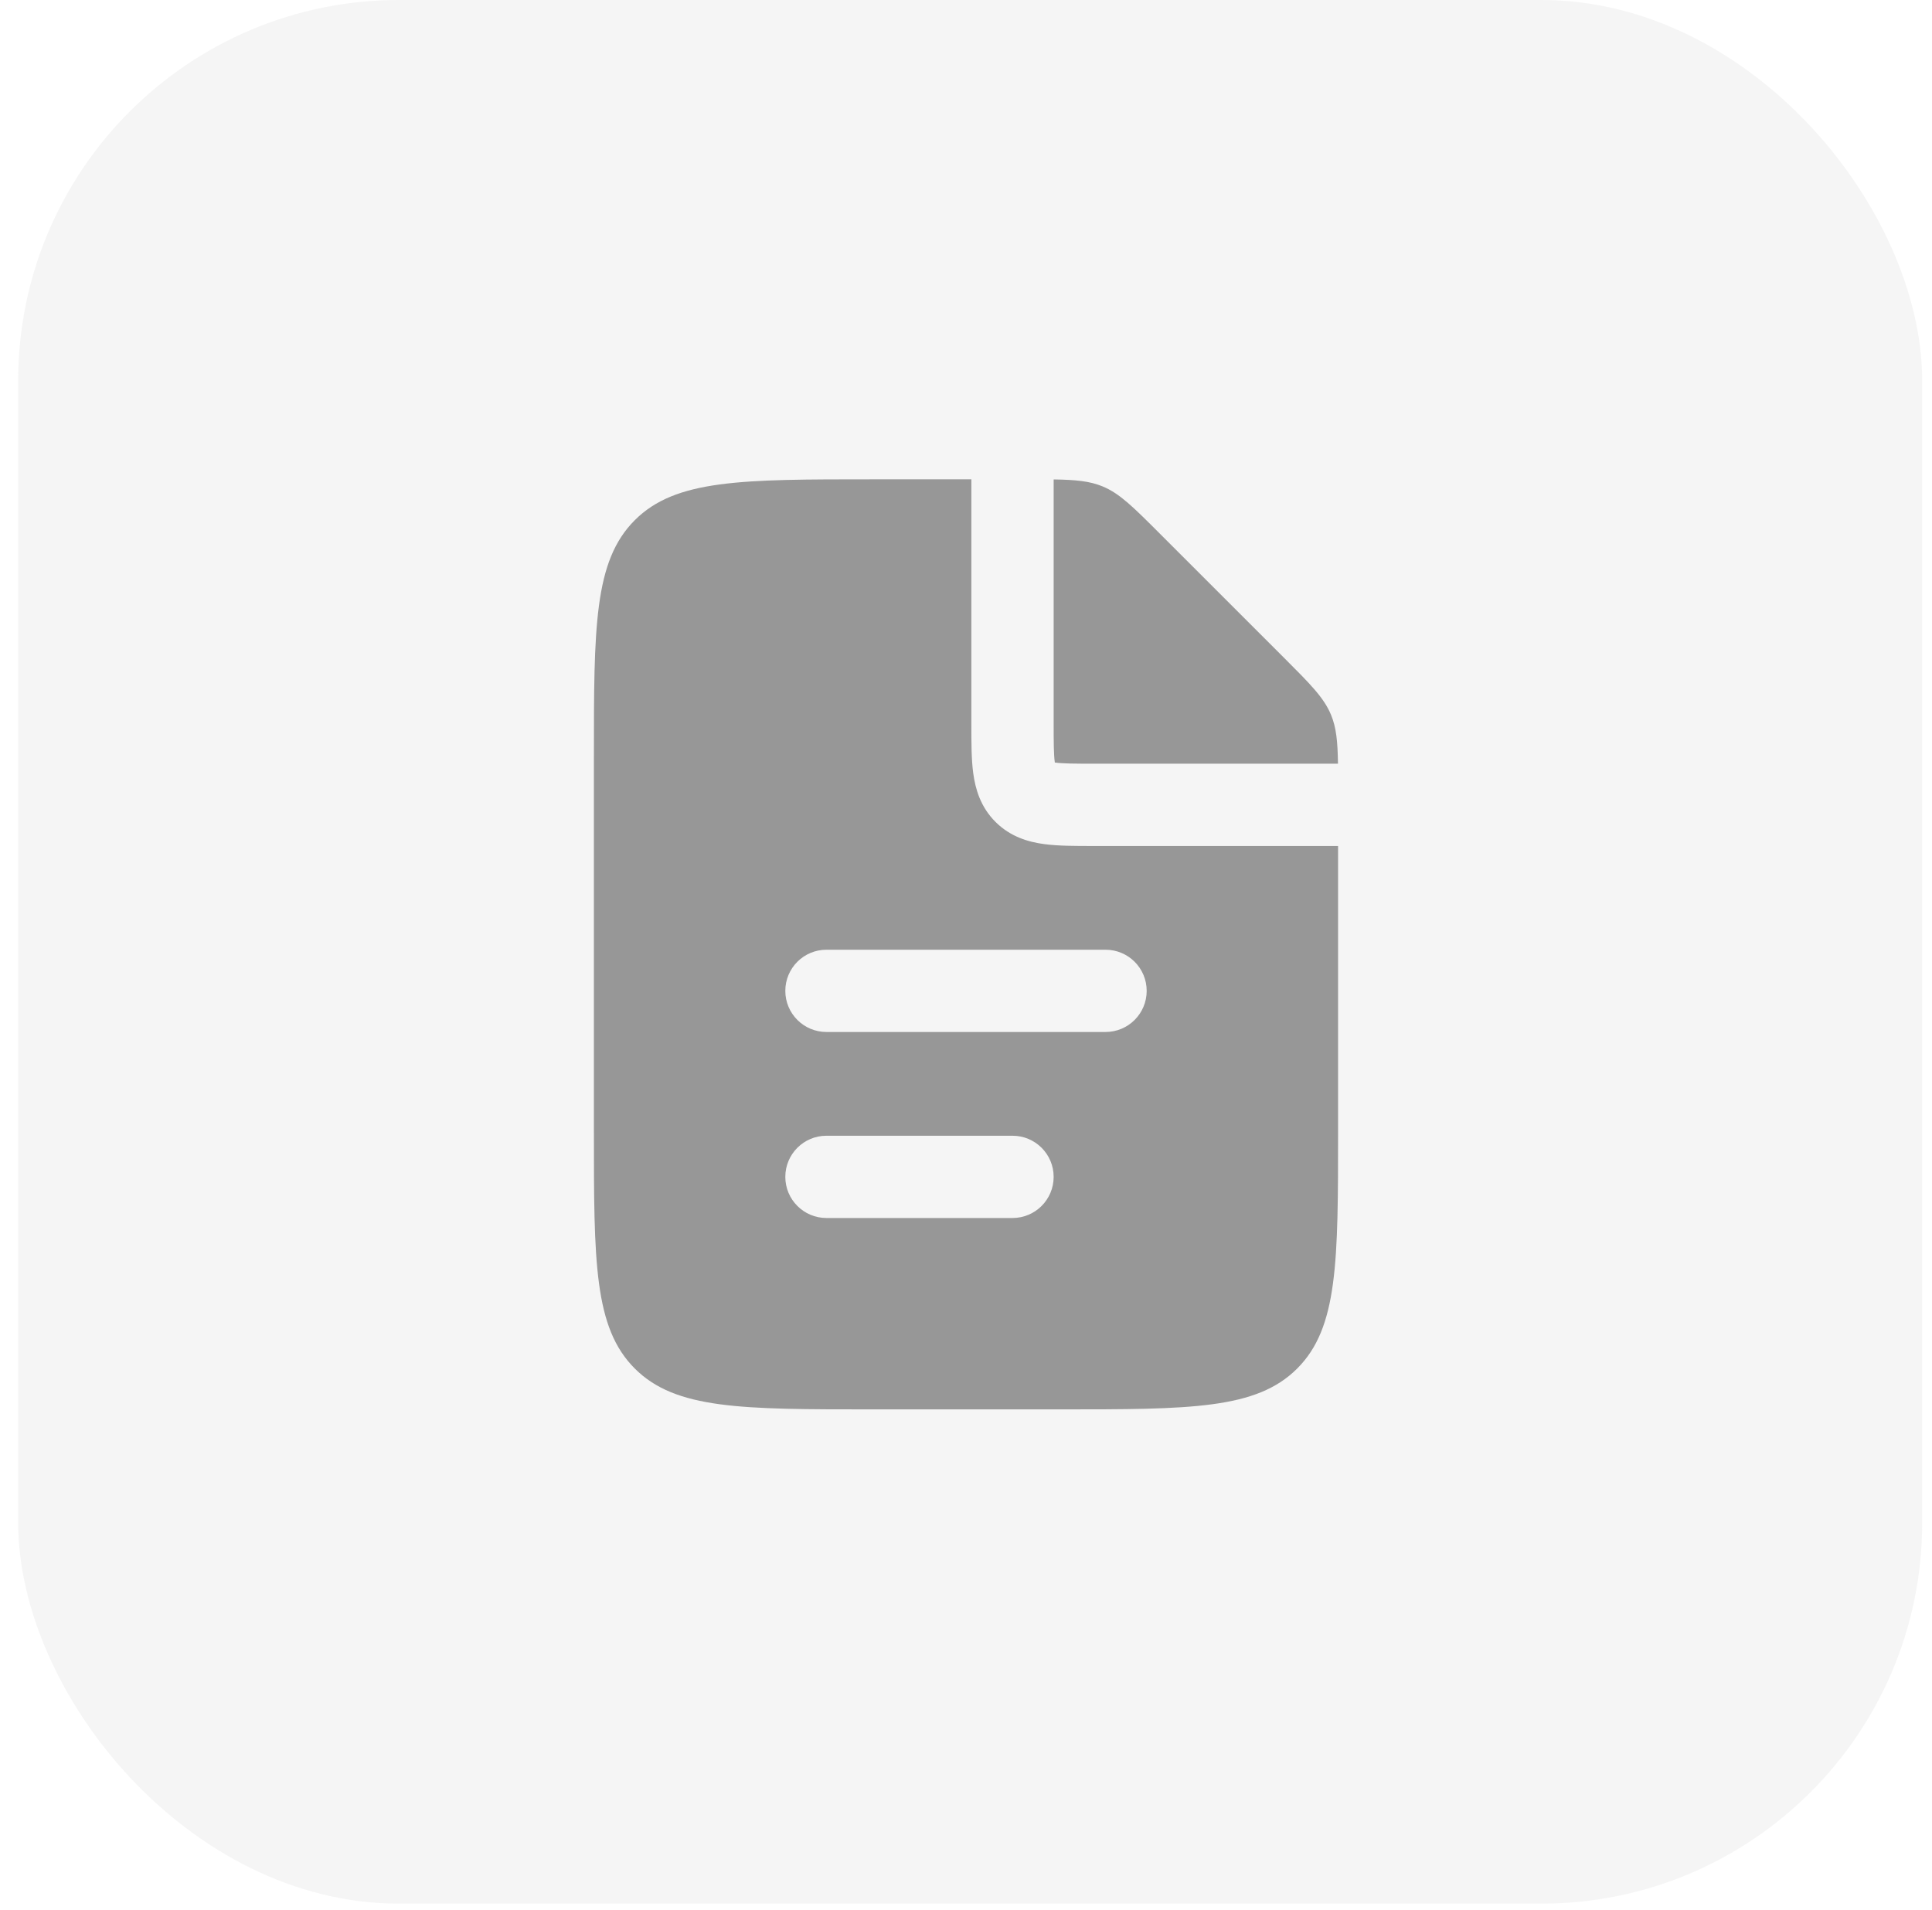 <svg width="90" height="89" viewBox="0 0 90 89" fill="none" xmlns="http://www.w3.org/2000/svg">
    <rect x="0.847" width="88.695" height="88.695" rx="17.739" fill="#979797" fill-opacity="0.1" />
    <path fill-rule="evenodd" clip-rule="evenodd"
        d="M45.25 22.333V33.667L45.25 33.771V33.771V33.771V33.771C45.25 34.584 45.249 35.374 45.337 36.025C45.436 36.76 45.676 37.598 46.373 38.294C47.069 38.99 47.907 39.231 48.641 39.329C49.293 39.417 50.083 39.417 50.895 39.417H50.895H50.895H50.896L51 39.417H62.333V52.667C62.333 58.795 62.333 61.859 60.429 63.763C58.526 65.667 55.461 65.667 49.333 65.667H40.666C34.538 65.667 31.474 65.667 29.57 63.763C27.666 61.859 27.666 58.795 27.666 52.667V35.333C27.666 29.205 27.666 26.141 29.57 24.237C31.474 22.333 34.538 22.333 40.666 22.333H45.25ZM49.083 22.338V33.667C49.083 34.624 49.087 35.15 49.136 35.514L49.138 35.528L49.152 35.53C49.517 35.579 50.042 35.583 51 35.583H62.328C62.313 34.549 62.251 33.901 62.003 33.303C61.673 32.507 61.047 31.881 59.795 30.628L54.038 24.872C52.786 23.619 52.16 22.993 51.363 22.663C50.766 22.416 50.118 22.354 49.083 22.338ZM36.583 46.167C36.583 45.108 37.441 44.25 38.5 44.25H51.5C52.559 44.25 53.417 45.108 53.417 46.167C53.417 47.225 52.559 48.083 51.5 48.083L38.5 48.083C37.441 48.083 36.583 47.225 36.583 46.167ZM38.5 52.917C37.441 52.917 36.583 53.775 36.583 54.833C36.583 55.892 37.441 56.75 38.5 56.75H47.167C48.225 56.75 49.083 55.892 49.083 54.833C49.083 53.775 48.225 52.917 47.167 52.917H38.5Z"
        fill="#979797" />
</svg>